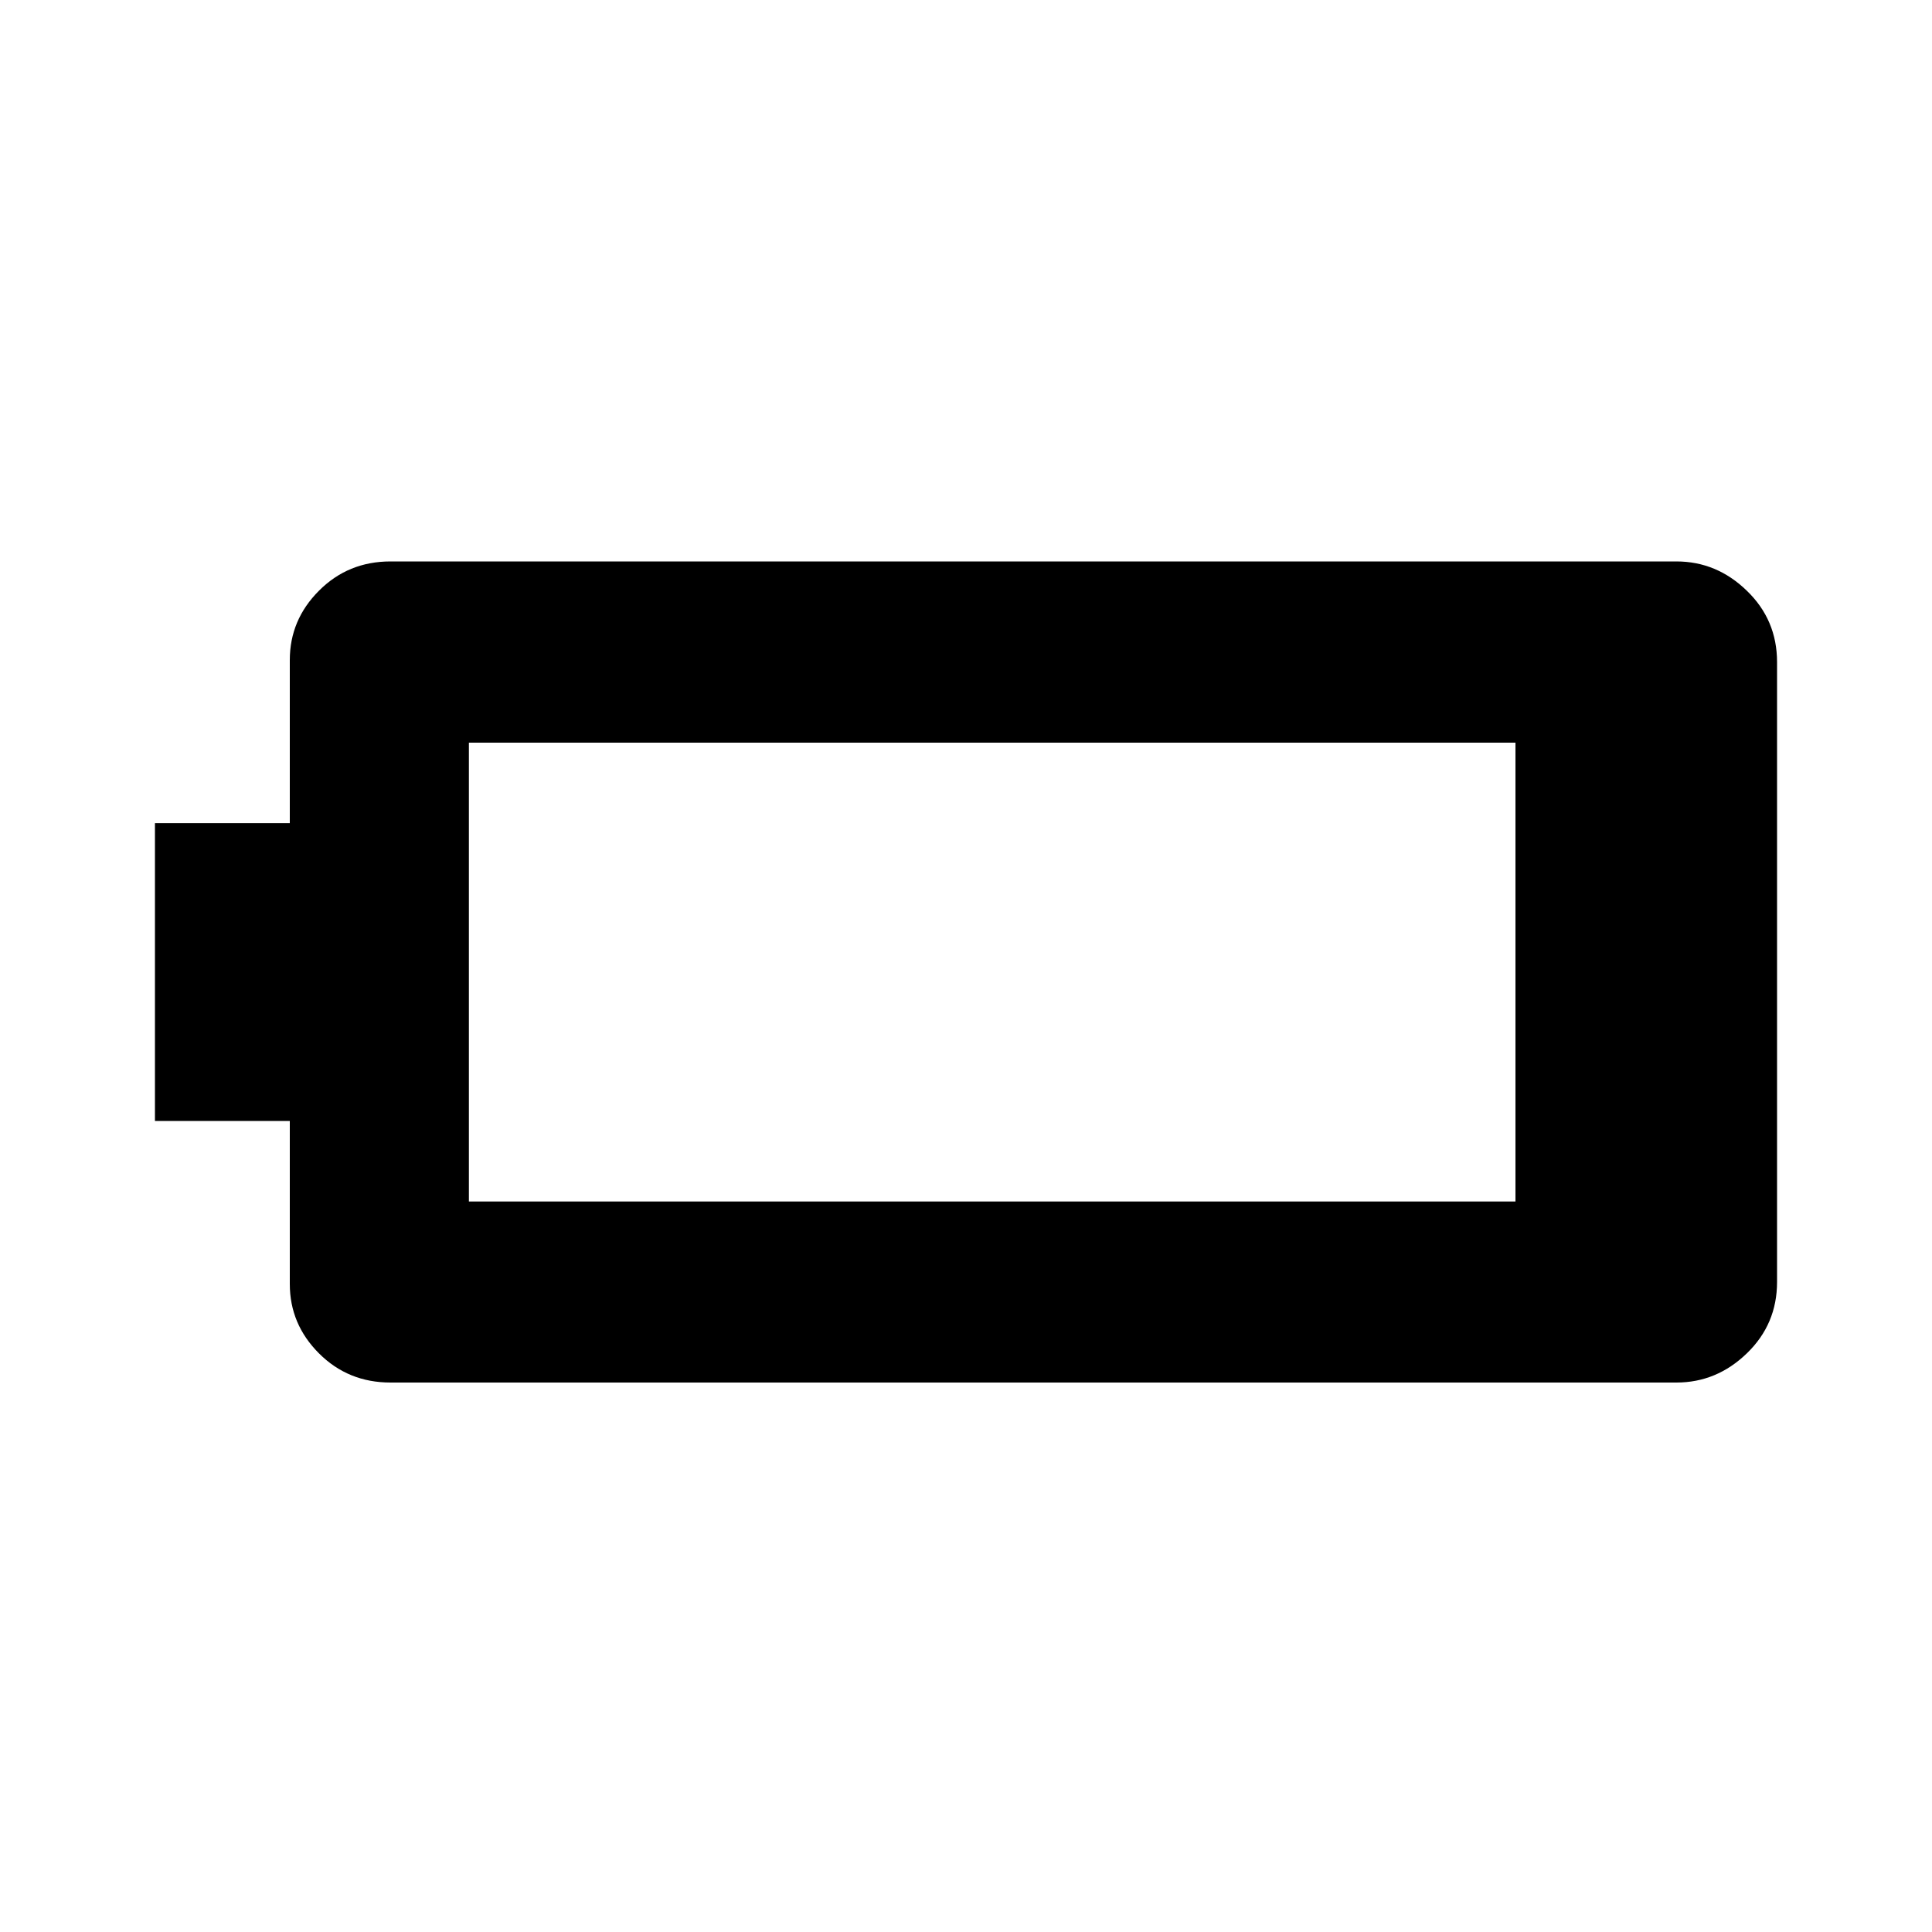 <svg xmlns="http://www.w3.org/2000/svg" height="20" width="20"><path d="M18.396 13.271q0 .437-.313.739-.312.302-.729.302H4.042q-.438 0-.74-.302T3 13.292v-1.688H1.604V8.521H3V6.833q0-.416.302-.718.302-.303.74-.303h13.312q.417 0 .729.303.313.302.313.739Zm-2.708-.833v-4.75H4.854v4.75Z"/></svg>
